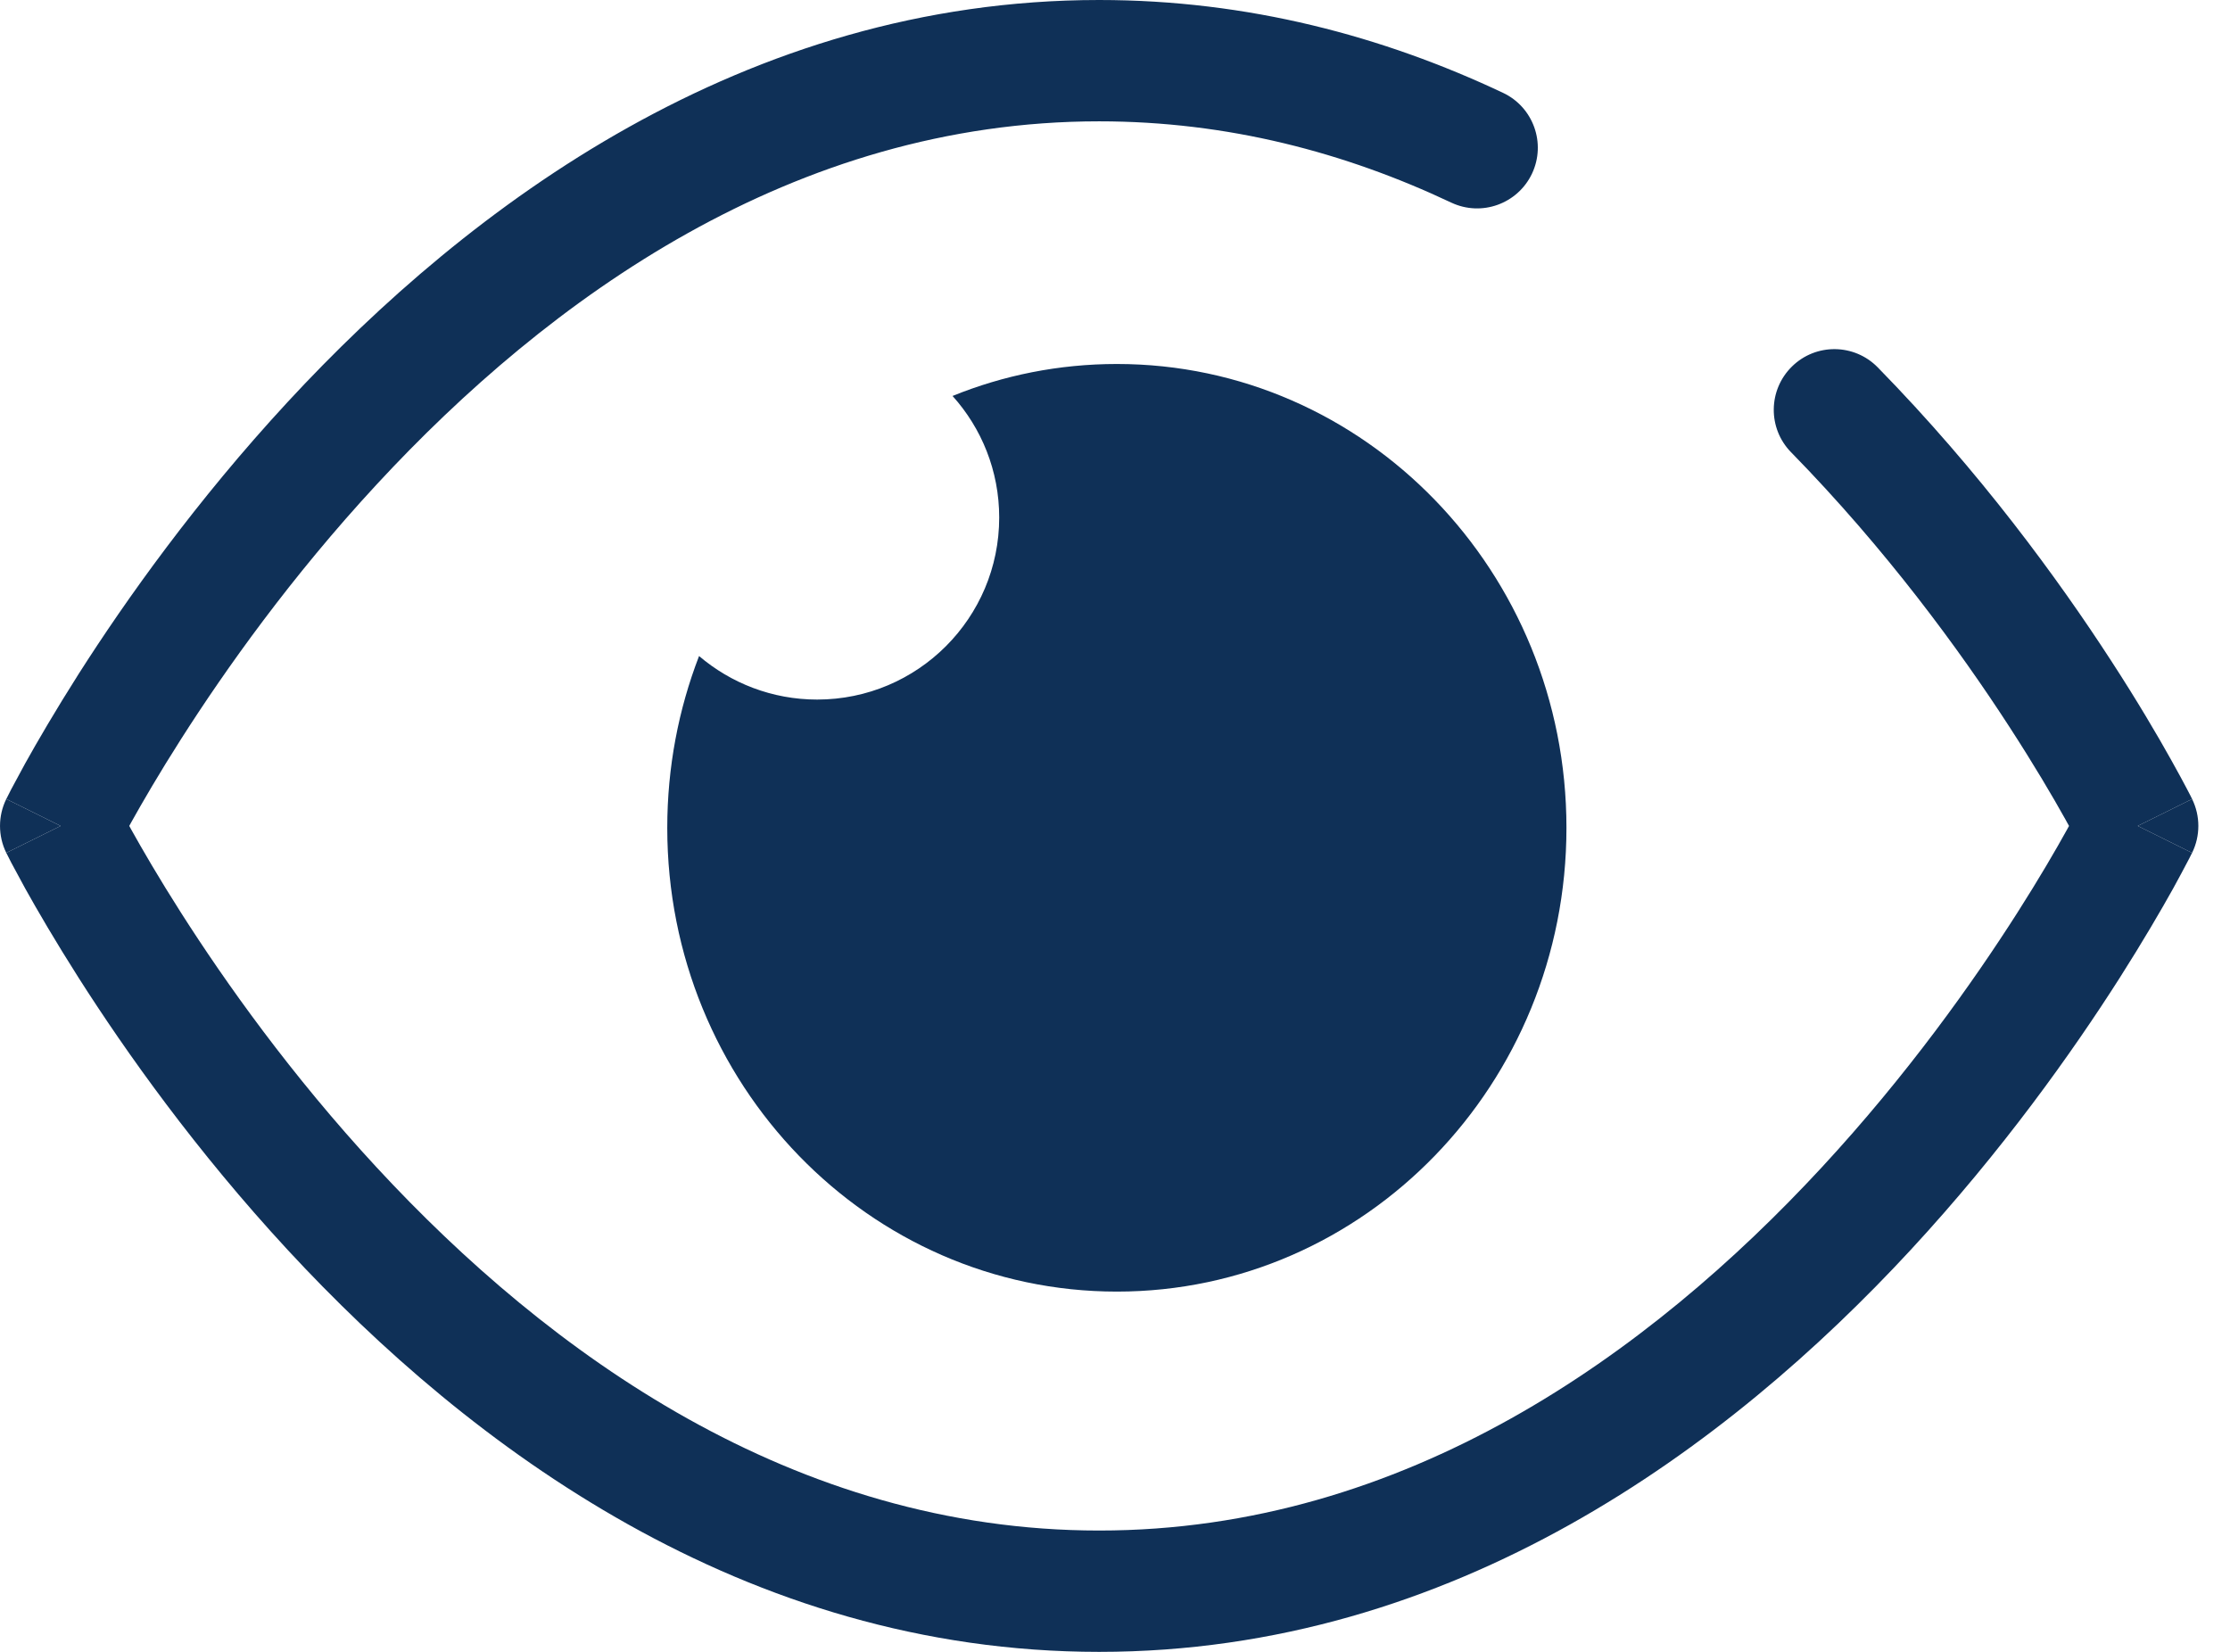 <svg width="27" height="20" viewBox="0 0 27 20" fill="none" xmlns="http://www.w3.org/2000/svg">
<path d="M17.571 2.453C16.288 1.847 14.866 1.469 13.308 1.469C9.605 1.469 6.643 3.615 4.56 5.866C3.525 6.984 2.73 8.105 2.193 8.947C1.925 9.367 1.723 9.716 1.588 9.958L1.565 10L1.588 10.042C1.723 10.284 1.925 10.633 2.193 11.053C2.73 11.895 3.525 13.016 4.56 14.134C6.643 16.385 9.605 18.531 13.308 18.531C17.012 18.531 19.974 16.385 22.057 14.134C23.092 13.016 23.887 11.895 24.424 11.053C24.692 10.633 24.894 10.284 25.028 10.042L25.051 10C25.037 9.973 25.021 9.945 25.004 9.915C24.854 9.646 24.627 9.259 24.327 8.797C23.727 7.871 22.838 6.653 21.685 5.475C21.402 5.186 21.407 4.721 21.697 4.437C21.986 4.153 22.451 4.158 22.735 4.448C23.974 5.714 24.922 7.015 25.559 7.997C25.879 8.489 26.122 8.904 26.286 9.198C26.368 9.345 26.431 9.461 26.474 9.543C26.495 9.583 26.511 9.615 26.523 9.637L26.536 9.664L26.54 9.671L26.541 9.674L26.541 9.674C26.541 9.675 26.541 9.675 25.883 10C26.541 10.325 26.541 10.325 26.541 10.326L26.541 10.326L26.54 10.329L26.536 10.335L26.524 10.359C26.514 10.379 26.5 10.408 26.48 10.444C26.442 10.517 26.386 10.622 26.313 10.755C26.166 11.019 25.948 11.394 25.663 11.842C25.092 12.738 24.244 13.933 23.135 15.132C20.932 17.513 17.607 20 13.308 20C9.01 20 5.685 17.513 3.482 15.132C2.373 13.933 1.525 12.738 0.954 11.842C0.669 11.394 0.451 11.019 0.304 10.755C0.231 10.622 0.175 10.517 0.136 10.444C0.117 10.408 0.103 10.379 0.093 10.359L0.081 10.335L0.077 10.329L0.076 10.326L0.076 10.326C0.076 10.325 0.076 10.325 0.734 10C0.076 9.675 0.076 9.675 0.076 9.674L0.076 9.674L0.077 9.671L0.081 9.665L0.093 9.641C0.103 9.621 0.117 9.592 0.136 9.556C0.175 9.483 0.231 9.378 0.304 9.245C0.451 8.981 0.669 8.606 0.954 8.157C1.525 7.262 2.373 6.067 3.482 4.868C5.685 2.487 9.01 0 13.308 0C15.111 0 16.747 0.439 18.198 1.124C18.565 1.297 18.722 1.735 18.549 2.102C18.375 2.469 17.938 2.626 17.571 2.453Z" fill="#0F3057"/>
<path d="M0.734 10L0.076 9.674C-0.025 9.879 -0.025 10.121 0.076 10.326L0.734 10Z" fill="#0F3057"/>
<path d="M25.883 10L26.541 10.326C26.642 10.121 26.642 9.879 26.541 9.674L25.883 10Z" fill="#0F3057"/>
<path d="M12.098 6.266C12.098 7.483 11.111 8.47 9.894 8.47C9.349 8.47 8.849 8.271 8.464 7.943C8.216 8.586 8.079 9.288 8.079 10.023C8.079 13.124 10.516 15.638 13.523 15.638C16.529 15.638 18.966 13.124 18.966 10.023C18.966 6.921 16.529 4.407 13.523 4.407C12.82 4.407 12.149 4.544 11.533 4.794C11.884 5.184 12.098 5.7 12.098 6.266Z" fill="#0F3057"/>
</svg>
